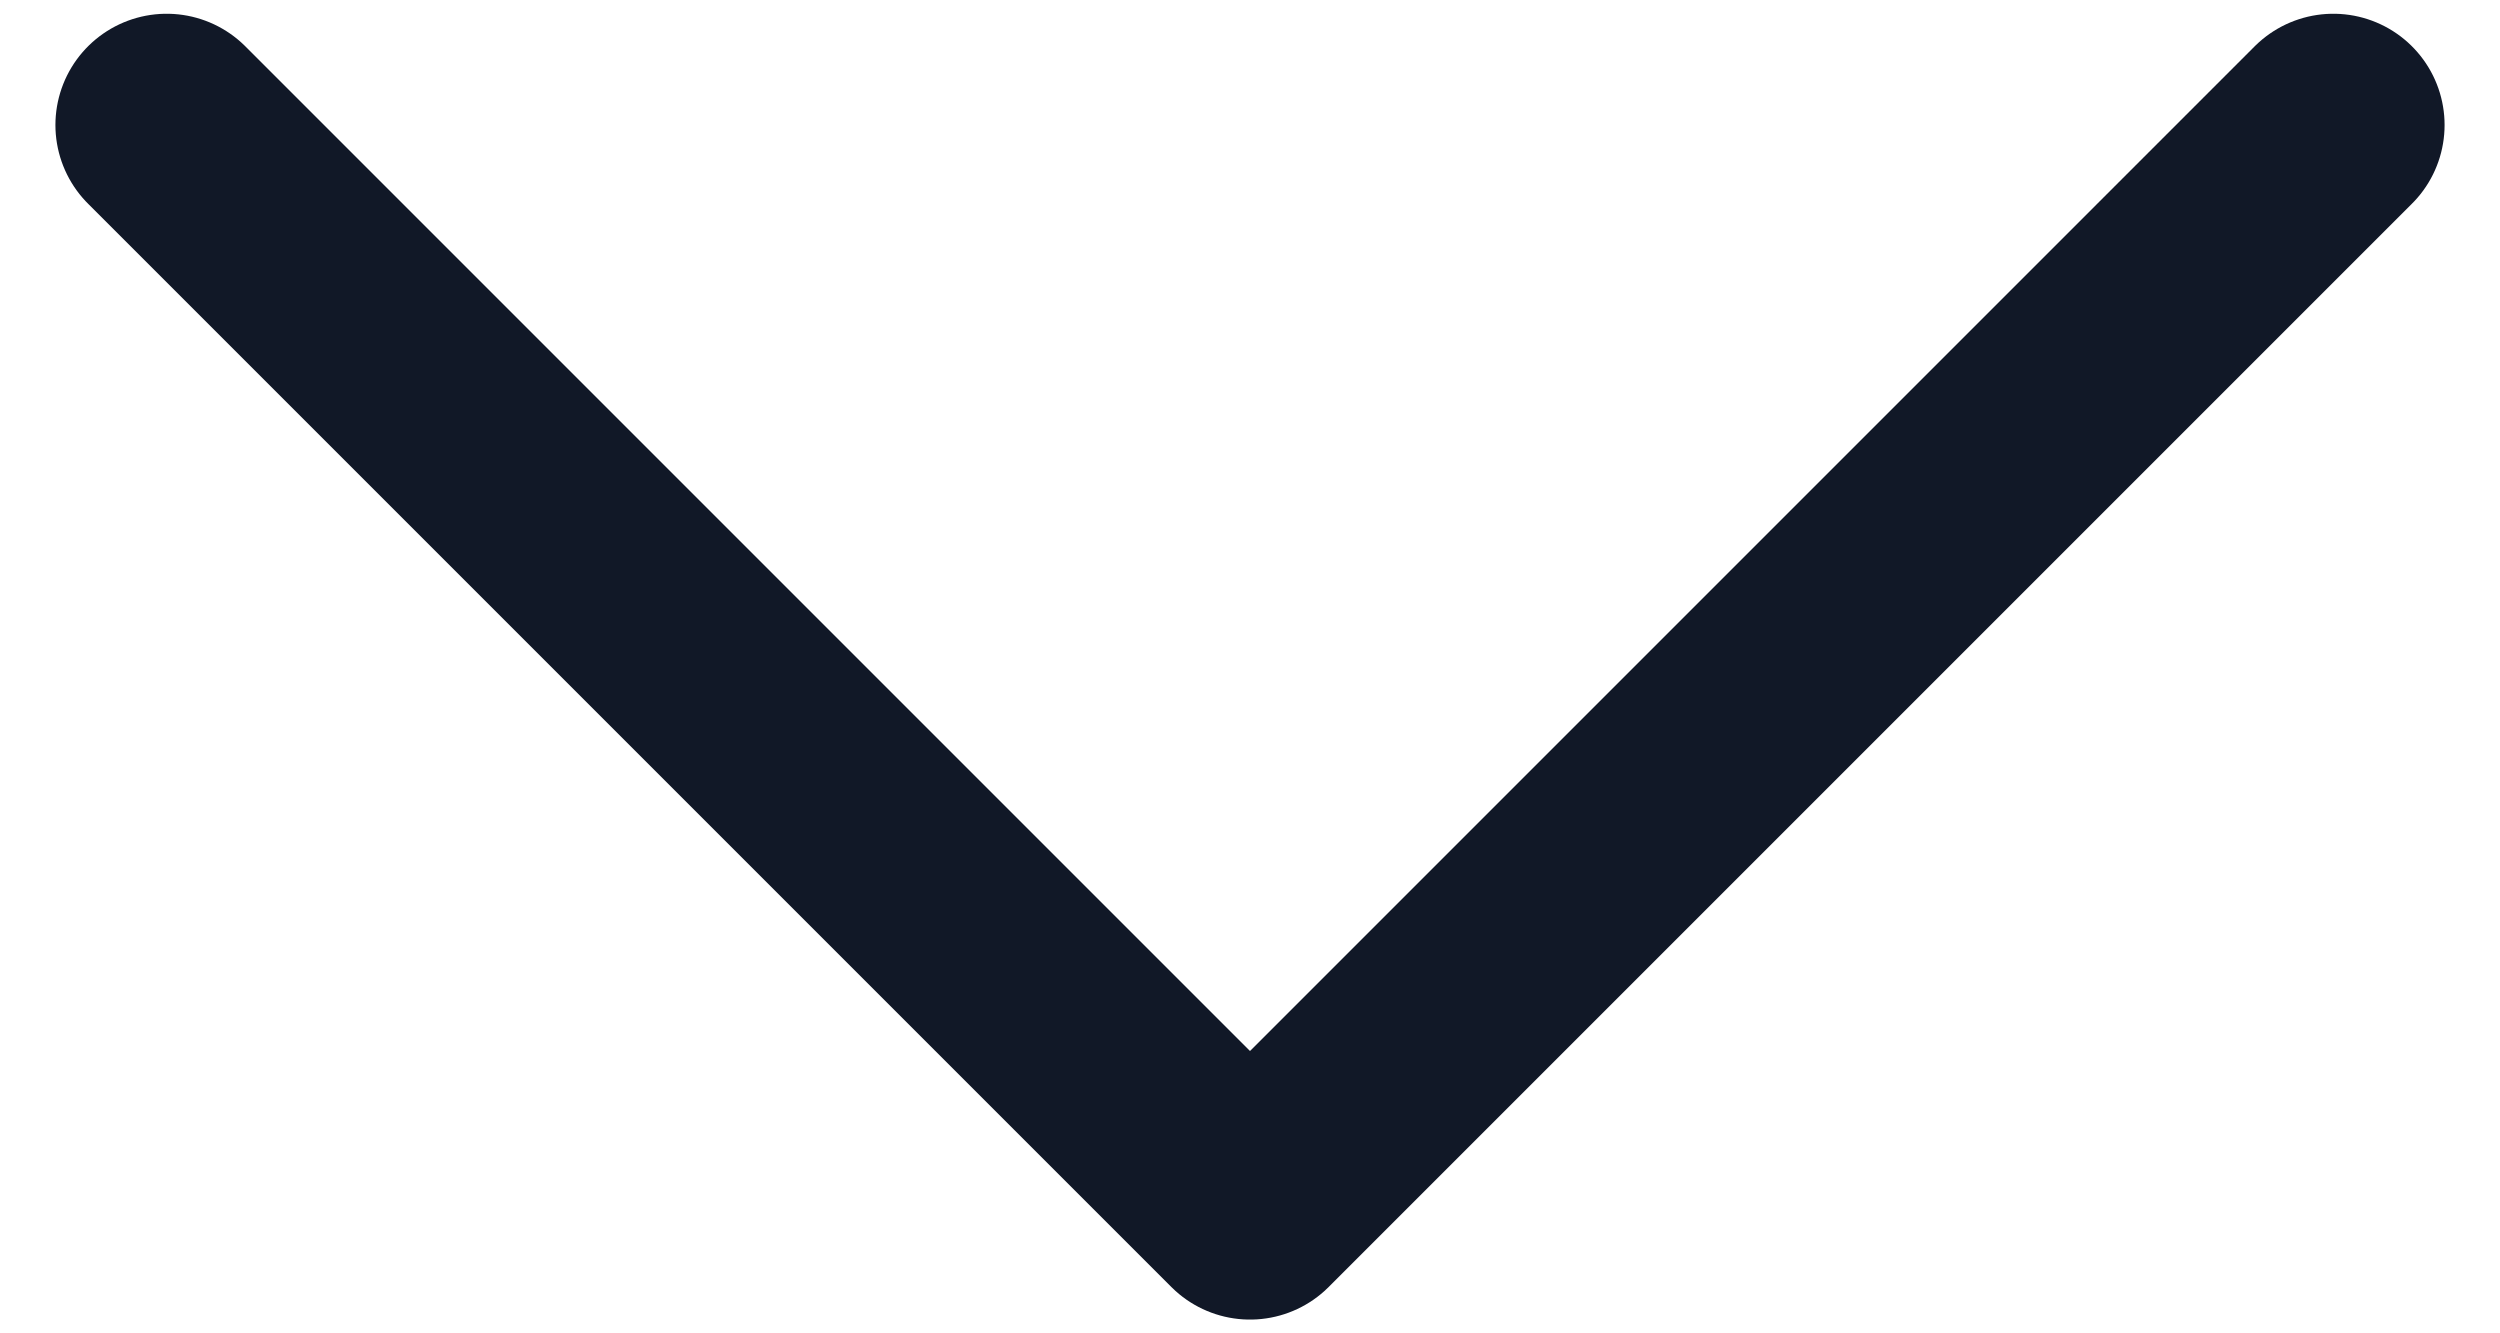 <svg width="30" height="16" viewBox="0 0 30 16" fill="none" xmlns="http://www.w3.org/2000/svg">
<path d="M28 1.5L15 14.5L2 1.5" stroke="#111827" stroke-width="2.67" stroke-linecap="round" stroke-linejoin="round"/>
</svg>
